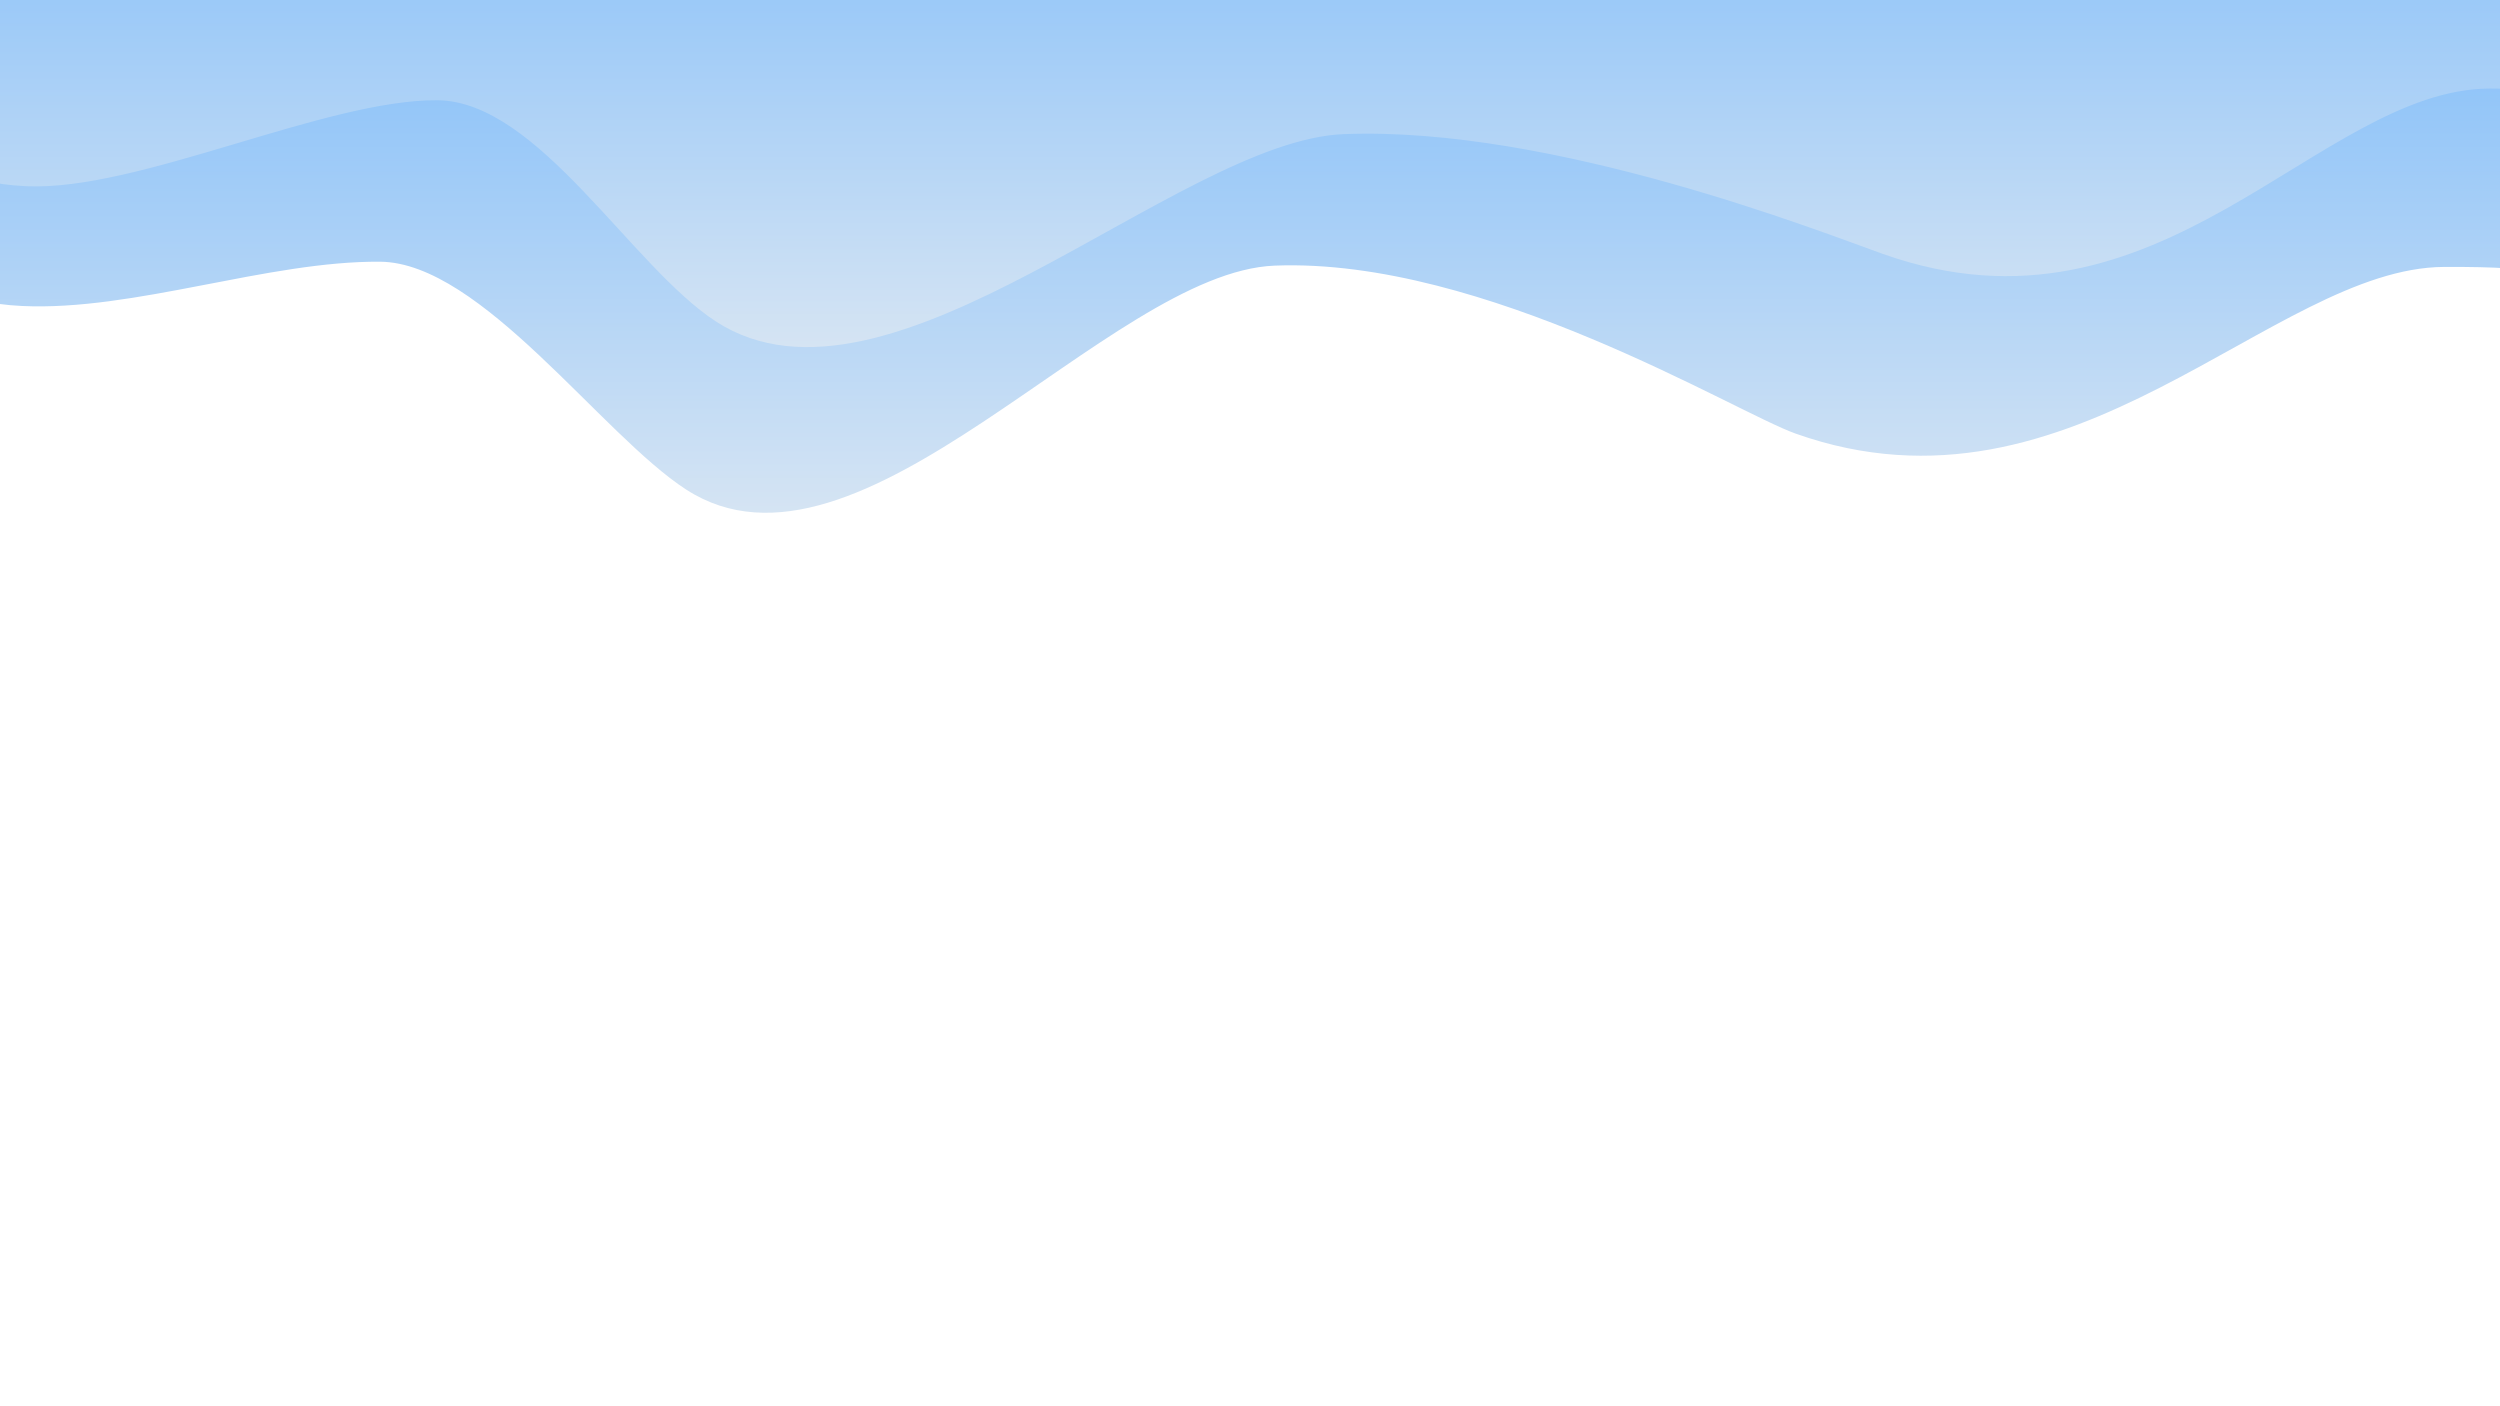 <svg id="Layer_1" data-name="Layer 1" xmlns="http://www.w3.org/2000/svg" xmlns:xlink="http://www.w3.org/1999/xlink" viewBox="0 0 1920 1080"><defs><style>.cls-1{fill:url(#linear-gradient);}.cls-2{fill:url(#linear-gradient-2);}</style><linearGradient id="linear-gradient" x1="989.76" y1="393.82" x2="989.76" y2="-305.51" gradientUnits="userSpaceOnUse"><stop offset="0" stop-color="#d5e4f3"/><stop offset="1" stop-color="#46a2ff"/></linearGradient><linearGradient id="linear-gradient-2" x1="992.76" y1="266.57" x2="992.76" y2="-397.51" xlink:href="#linear-gradient"/></defs><title>bg_pattern_2</title><path class="cls-1" d="M-20.5,69.5C-23.76,171.68-85.12,230.17,17,235c86,4.07,188.94-34.74,275-34,77.48.67,169.94,132.93,235,175,133,86,324-167,452-172,160.66-6.28,353.35,112.43,400,129,214,76,365.93-127.33,498-128,162-.83,40.42,30.31,87,29,70.3-2,63.88-103.19,43.5-170.5C1860.58-421.75-4.31-437.24-20.5,69.5Z"/><path class="cls-2" d="M-17.5-22.5C-20.76,79.68-82.12,138.17,20,143c86,4.07,229.94-66.74,316-66,77.48.67,148.94,127.93,214,170,133,86,354-139,482-144,160.66-6.28,367.35,75.43,414,92,214,76,333.93-126.33,466-127,161.95-.83,8.42,75.31,55,74,70.3-2,63.88-103.19,43.5-170.5C1863.58-513.75-1.31-529.24-17.5-22.5Z"/></svg>
